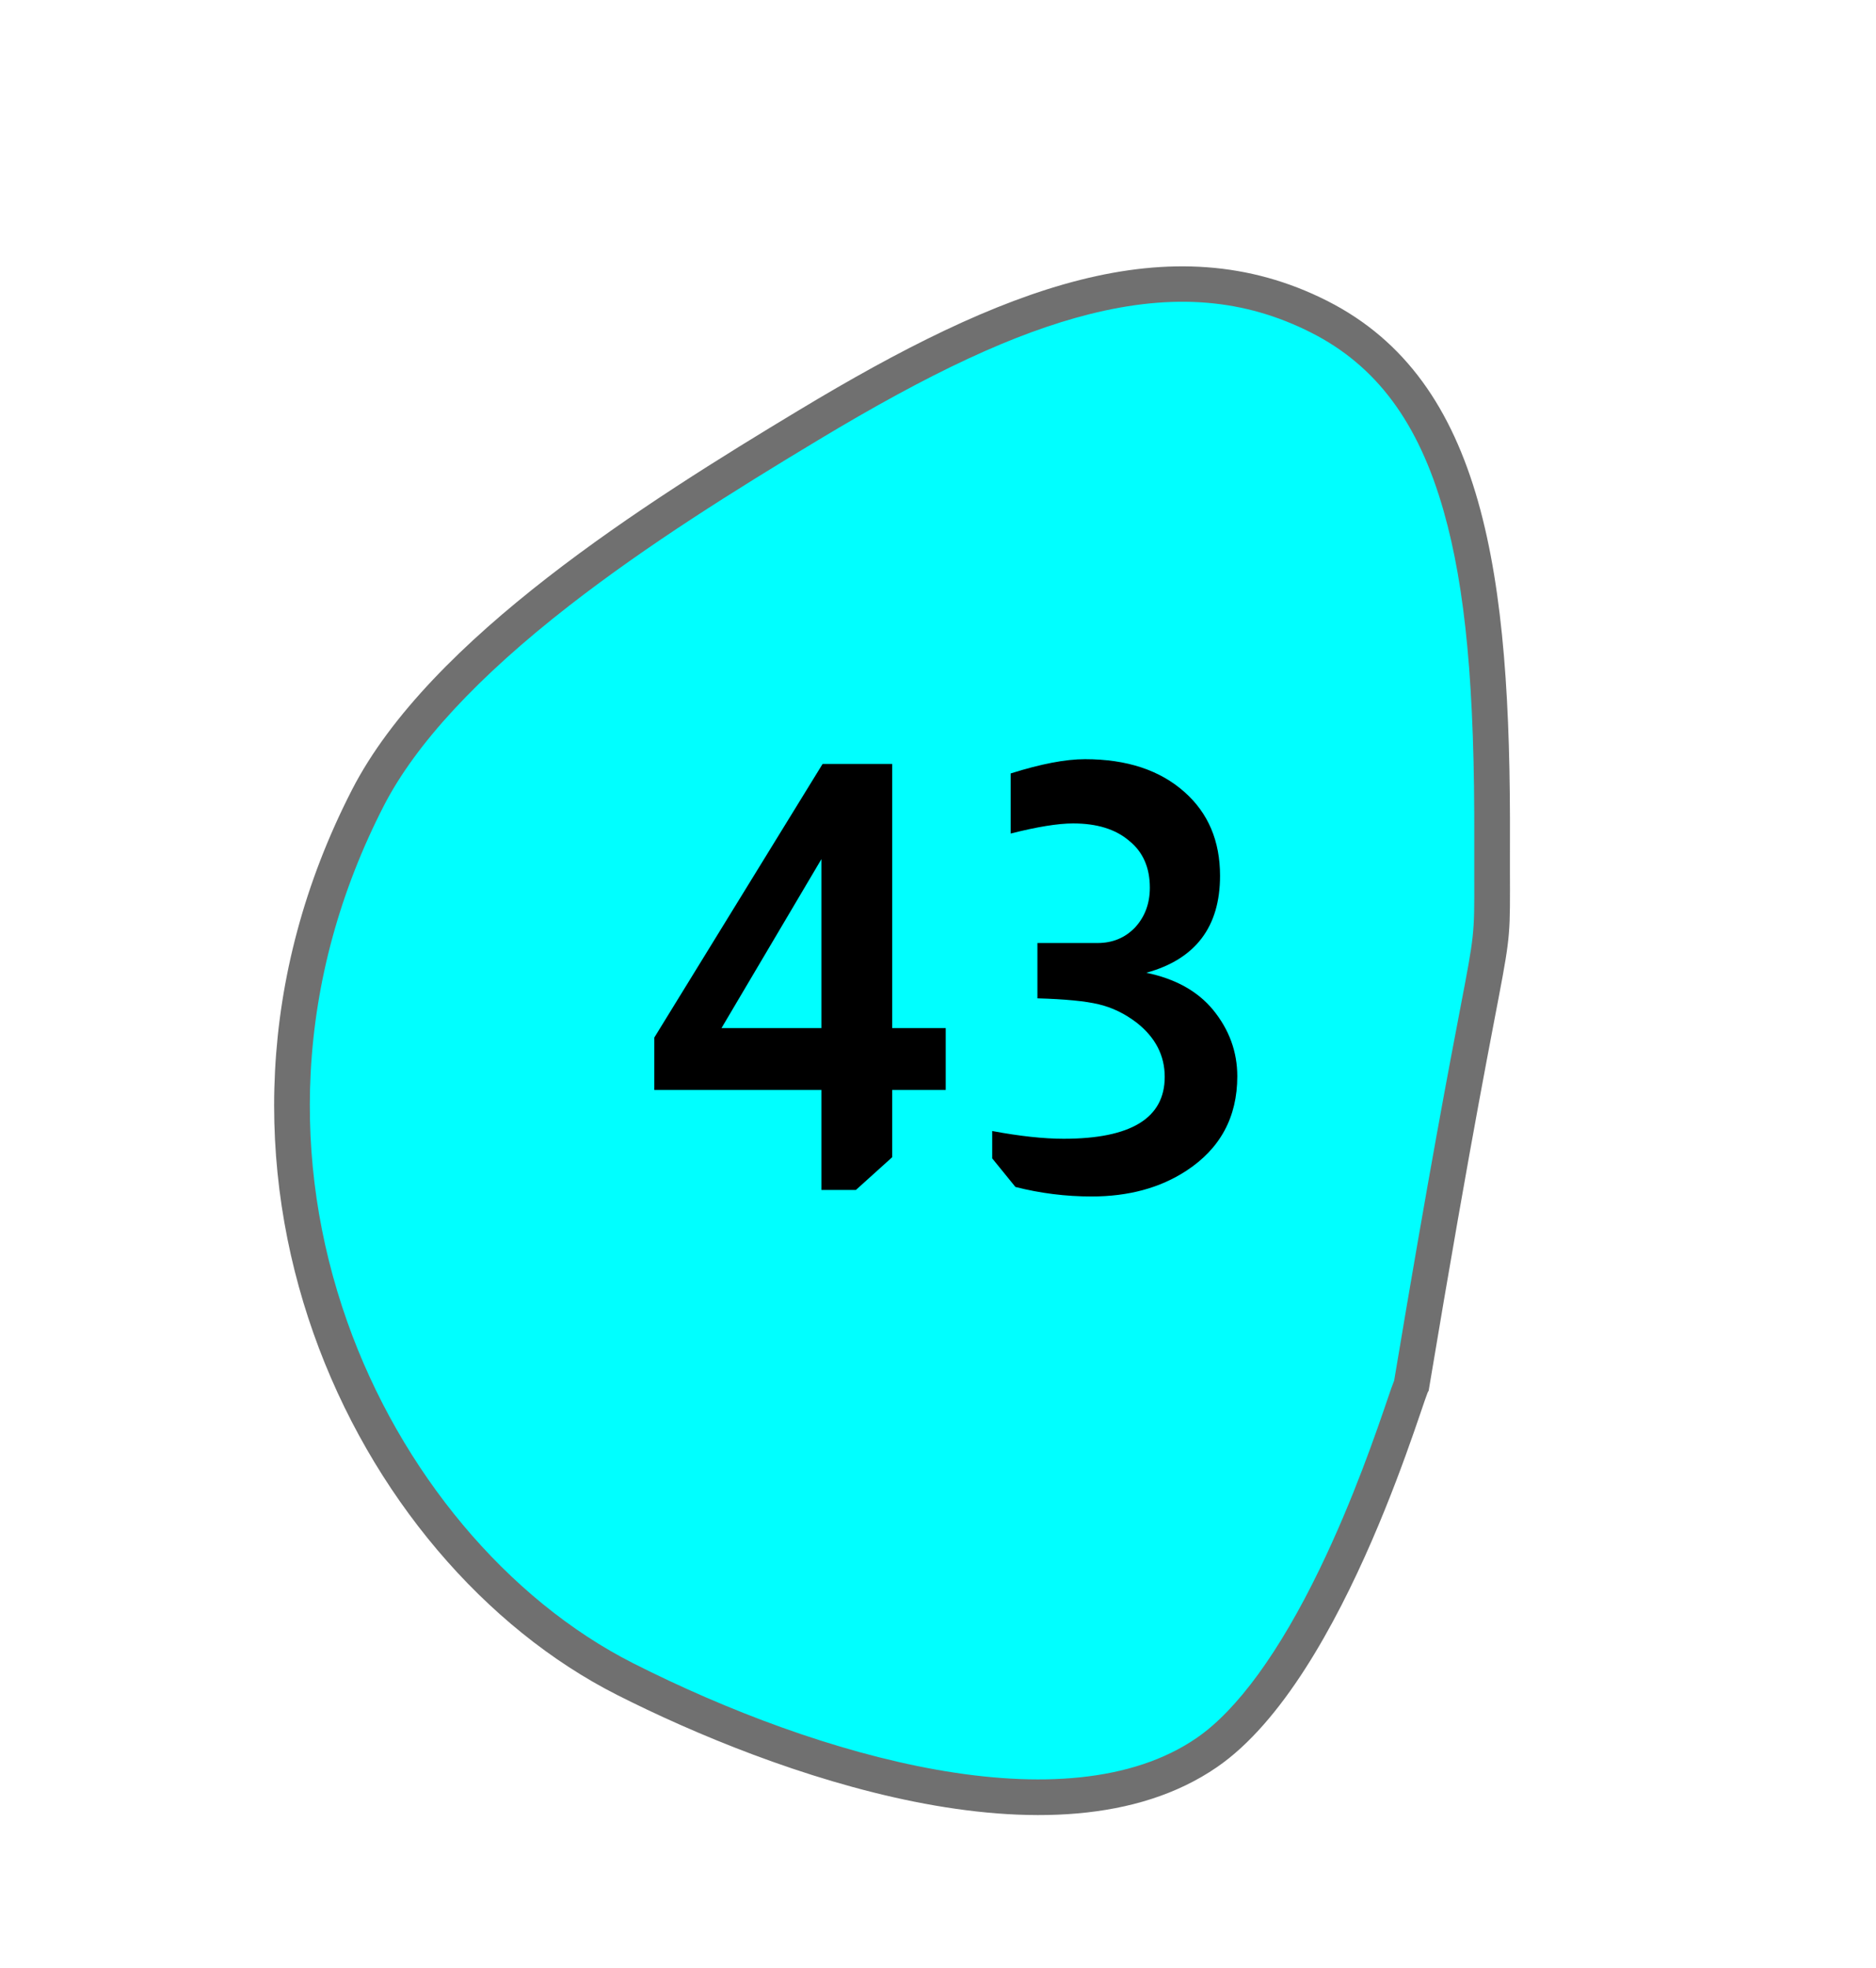 <svg width="41" height="43" viewBox="0 0 41 43" fill="none" xmlns="http://www.w3.org/2000/svg">
<path d="M13.665 36.69C10.821 35.25 8.411 32.377 7.219 29.003C6.578 27.189 6.303 25.311 6.401 23.422C6.507 21.361 7.058 19.347 8.039 17.436C8.759 16.031 10.161 14.514 12.204 12.926C13.938 11.579 15.853 10.384 17.664 9.294C22.008 6.676 25.569 5.271 28.831 6.921C30.36 7.696 31.344 9.01 31.926 11.058C32.418 12.789 32.623 14.985 32.61 18.398C32.609 18.721 32.61 18.986 32.61 19.212C32.613 20.454 32.613 20.454 32.3 22.091C32.061 23.339 31.618 25.657 30.848 30.268C30.81 30.356 30.767 30.482 30.703 30.67C30.457 31.394 29.944 32.901 29.192 34.454C28.275 36.346 27.328 37.638 26.378 38.291C24.916 39.299 22.792 39.533 20.066 38.988C17.393 38.454 14.908 37.319 13.665 36.69Z" fill="#00FFFF"/>
<path d="M28.653 7.267C27.193 6.528 25.651 6.401 23.801 6.867C22.185 7.275 20.355 8.125 17.866 9.625C16.065 10.709 14.162 11.896 12.444 13.231C10.446 14.784 9.081 16.258 8.386 17.611C7.431 19.474 6.894 21.435 6.79 23.441C6.695 25.28 6.963 27.108 7.587 28.874C8.747 32.156 11.085 34.948 13.842 36.344C17.933 38.414 23.316 39.929 26.156 37.972C27.038 37.366 27.966 36.091 28.84 34.286C29.582 32.755 30.089 31.262 30.334 30.545C30.384 30.396 30.427 30.271 30.469 30.167C31.236 25.576 31.678 23.265 31.917 22.018C32.223 20.418 32.223 20.418 32.22 19.213C32.219 18.986 32.219 18.72 32.22 18.397C32.232 15.021 32.032 12.858 31.55 11.163C31 9.227 30.079 7.988 28.653 7.267ZM29.008 6.575C32.446 8.316 33.022 12.565 33 18.399C32.989 21.949 33.179 18.665 31.221 30.402C31.221 30.137 29.448 36.651 26.6 38.61C23.088 41.029 16.851 38.737 13.488 37.035C7.728 34.12 3.481 25.466 7.691 17.26C9.392 13.944 14.126 10.97 17.462 8.962C21.893 6.291 25.575 4.838 29.008 6.575Z" fill="#707070"/>
<path d="M19.499 16.692V22.464H20.669V23.816H19.499V25.285L18.706 26H17.952V23.816H14.299V22.672L17.978 16.692H19.499ZM17.952 18.772L15.768 22.464H17.952V18.772ZM22.088 16.9C22.746 16.692 23.288 16.588 23.713 16.588C24.623 16.588 25.346 16.826 25.884 17.303C26.404 17.762 26.664 18.373 26.664 19.136C26.664 20.254 26.126 20.96 25.052 21.255C25.684 21.385 26.17 21.654 26.508 22.061C26.863 22.494 27.041 22.98 27.041 23.517C27.041 24.41 26.668 25.099 25.923 25.584C25.351 25.957 24.662 26.143 23.856 26.143C23.292 26.143 22.738 26.074 22.192 25.935L21.685 25.311V24.713C22.291 24.826 22.811 24.882 23.245 24.882C24.718 24.882 25.455 24.431 25.455 23.53C25.455 23.062 25.251 22.668 24.844 22.347C24.584 22.148 24.306 22.013 24.012 21.944C23.726 21.875 23.279 21.831 22.673 21.814V20.605H23.986C24.315 20.605 24.588 20.492 24.805 20.267C25.021 20.033 25.13 19.743 25.13 19.396C25.13 18.954 24.978 18.612 24.675 18.369C24.38 18.118 23.973 17.992 23.453 17.992C23.123 17.992 22.668 18.066 22.088 18.213V16.9Z" fill="black"/>
</svg>
